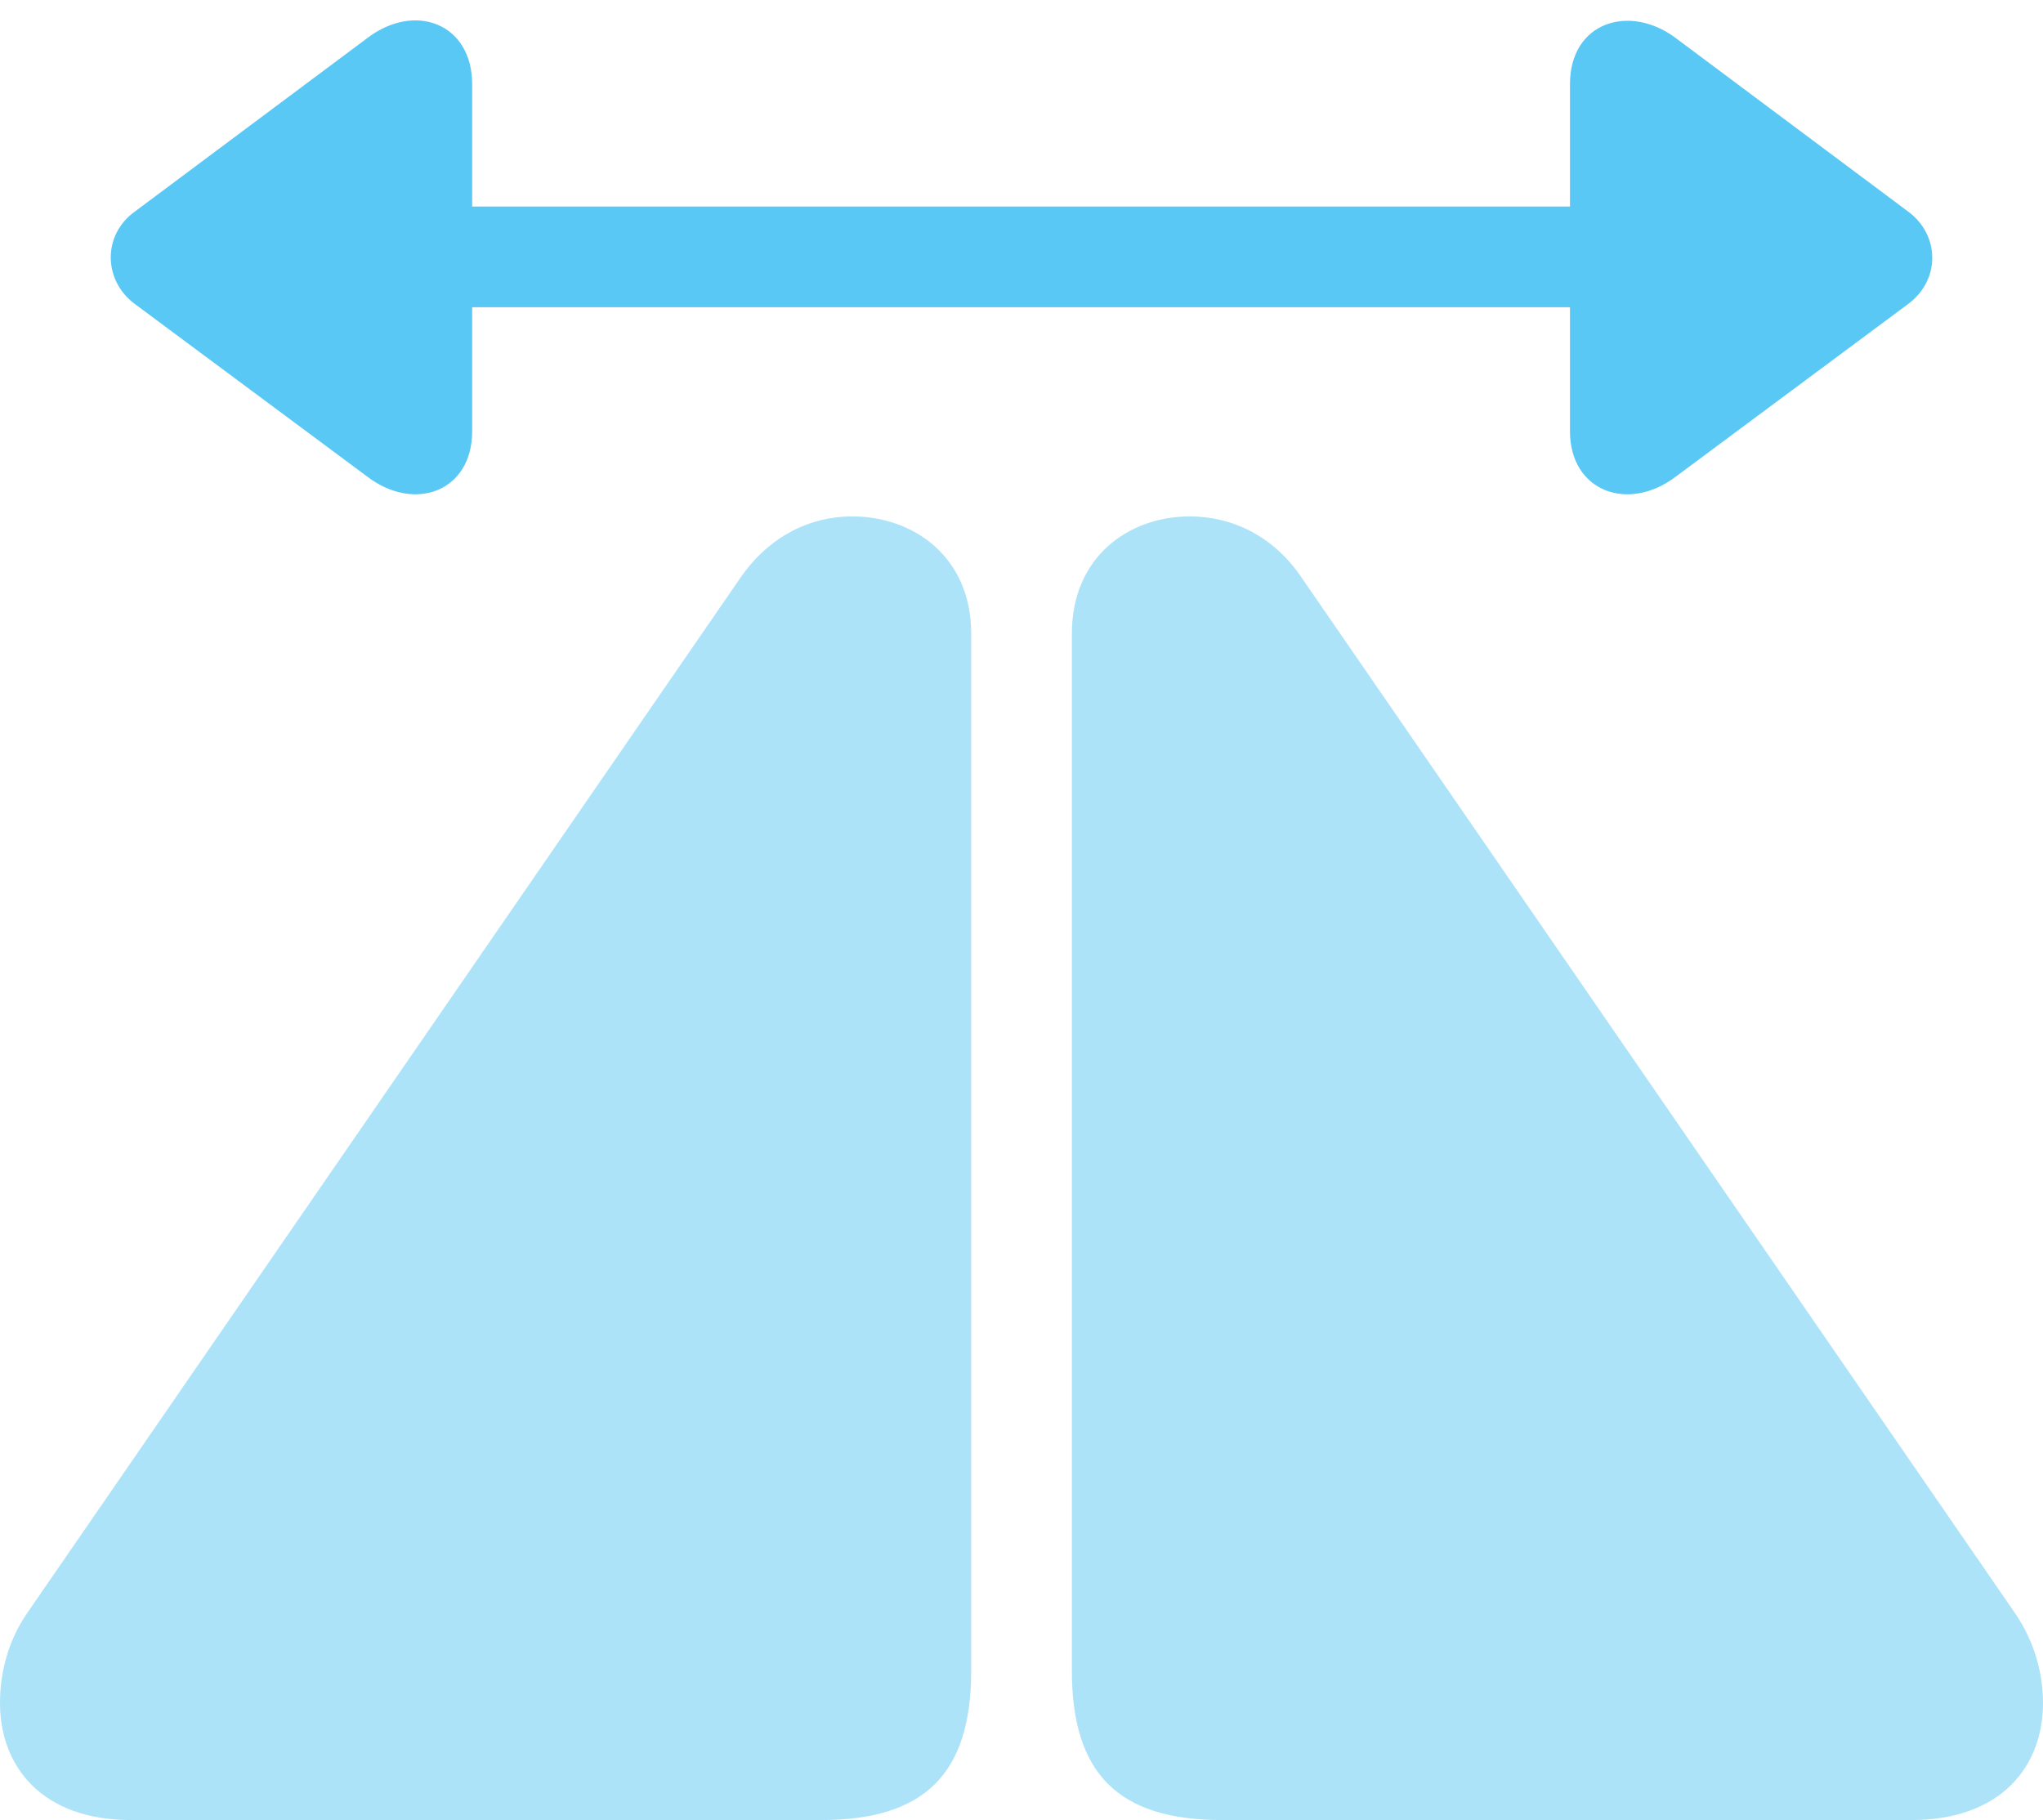 <?xml version="1.0" encoding="UTF-8"?>
<!--Generator: Apple Native CoreSVG 175.5-->
<!DOCTYPE svg
PUBLIC "-//W3C//DTD SVG 1.1//EN"
       "http://www.w3.org/Graphics/SVG/1.1/DTD/svg11.dtd">
<svg version="1.1" xmlns="http://www.w3.org/2000/svg" xmlns:xlink="http://www.w3.org/1999/xlink" width="28.735" height="25.598">
 <g>
  <rect height="25.598" opacity="0" width="28.735" x="0" y="0"/>
  <path d="M0 23.95C0 24.841 0.586 25.598 1.843 25.598L11.548 25.598C13.001 25.598 13.66 24.951 13.66 23.498L13.66 8.911C13.66 7.837 12.854 7.263 11.987 7.263C11.401 7.263 10.84 7.532 10.437 8.093L0.378 22.693C0.11 23.084 0 23.535 0 23.95ZM15.076 23.498C15.076 24.951 15.735 25.598 17.188 25.598L26.88 25.598C28.149 25.598 28.735 24.841 28.735 23.95C28.735 23.535 28.613 23.084 28.345 22.693L18.286 8.093C17.895 7.532 17.322 7.263 16.736 7.263C15.869 7.263 15.076 7.837 15.076 8.911Z" fill="#5ac8f5" fill-opacity="0.5"/>
  <path d="M1.892 4.272L5.164 6.702C5.835 7.214 6.641 6.909 6.641 6.067L6.641 4.321L22.082 4.321L22.082 6.067C22.082 6.909 22.9 7.214 23.572 6.702L26.843 4.272C27.295 3.931 27.283 3.308 26.843 2.979L23.572 0.537C22.925 0.049 22.082 0.305 22.082 1.184L22.082 2.905L6.641 2.905L6.641 1.184C6.641 0.33 5.835 0.024 5.164 0.537L1.892 2.979C1.44 3.308 1.453 3.943 1.892 4.272Z" fill="#5ac8f5"/>
 </g>
</svg>
